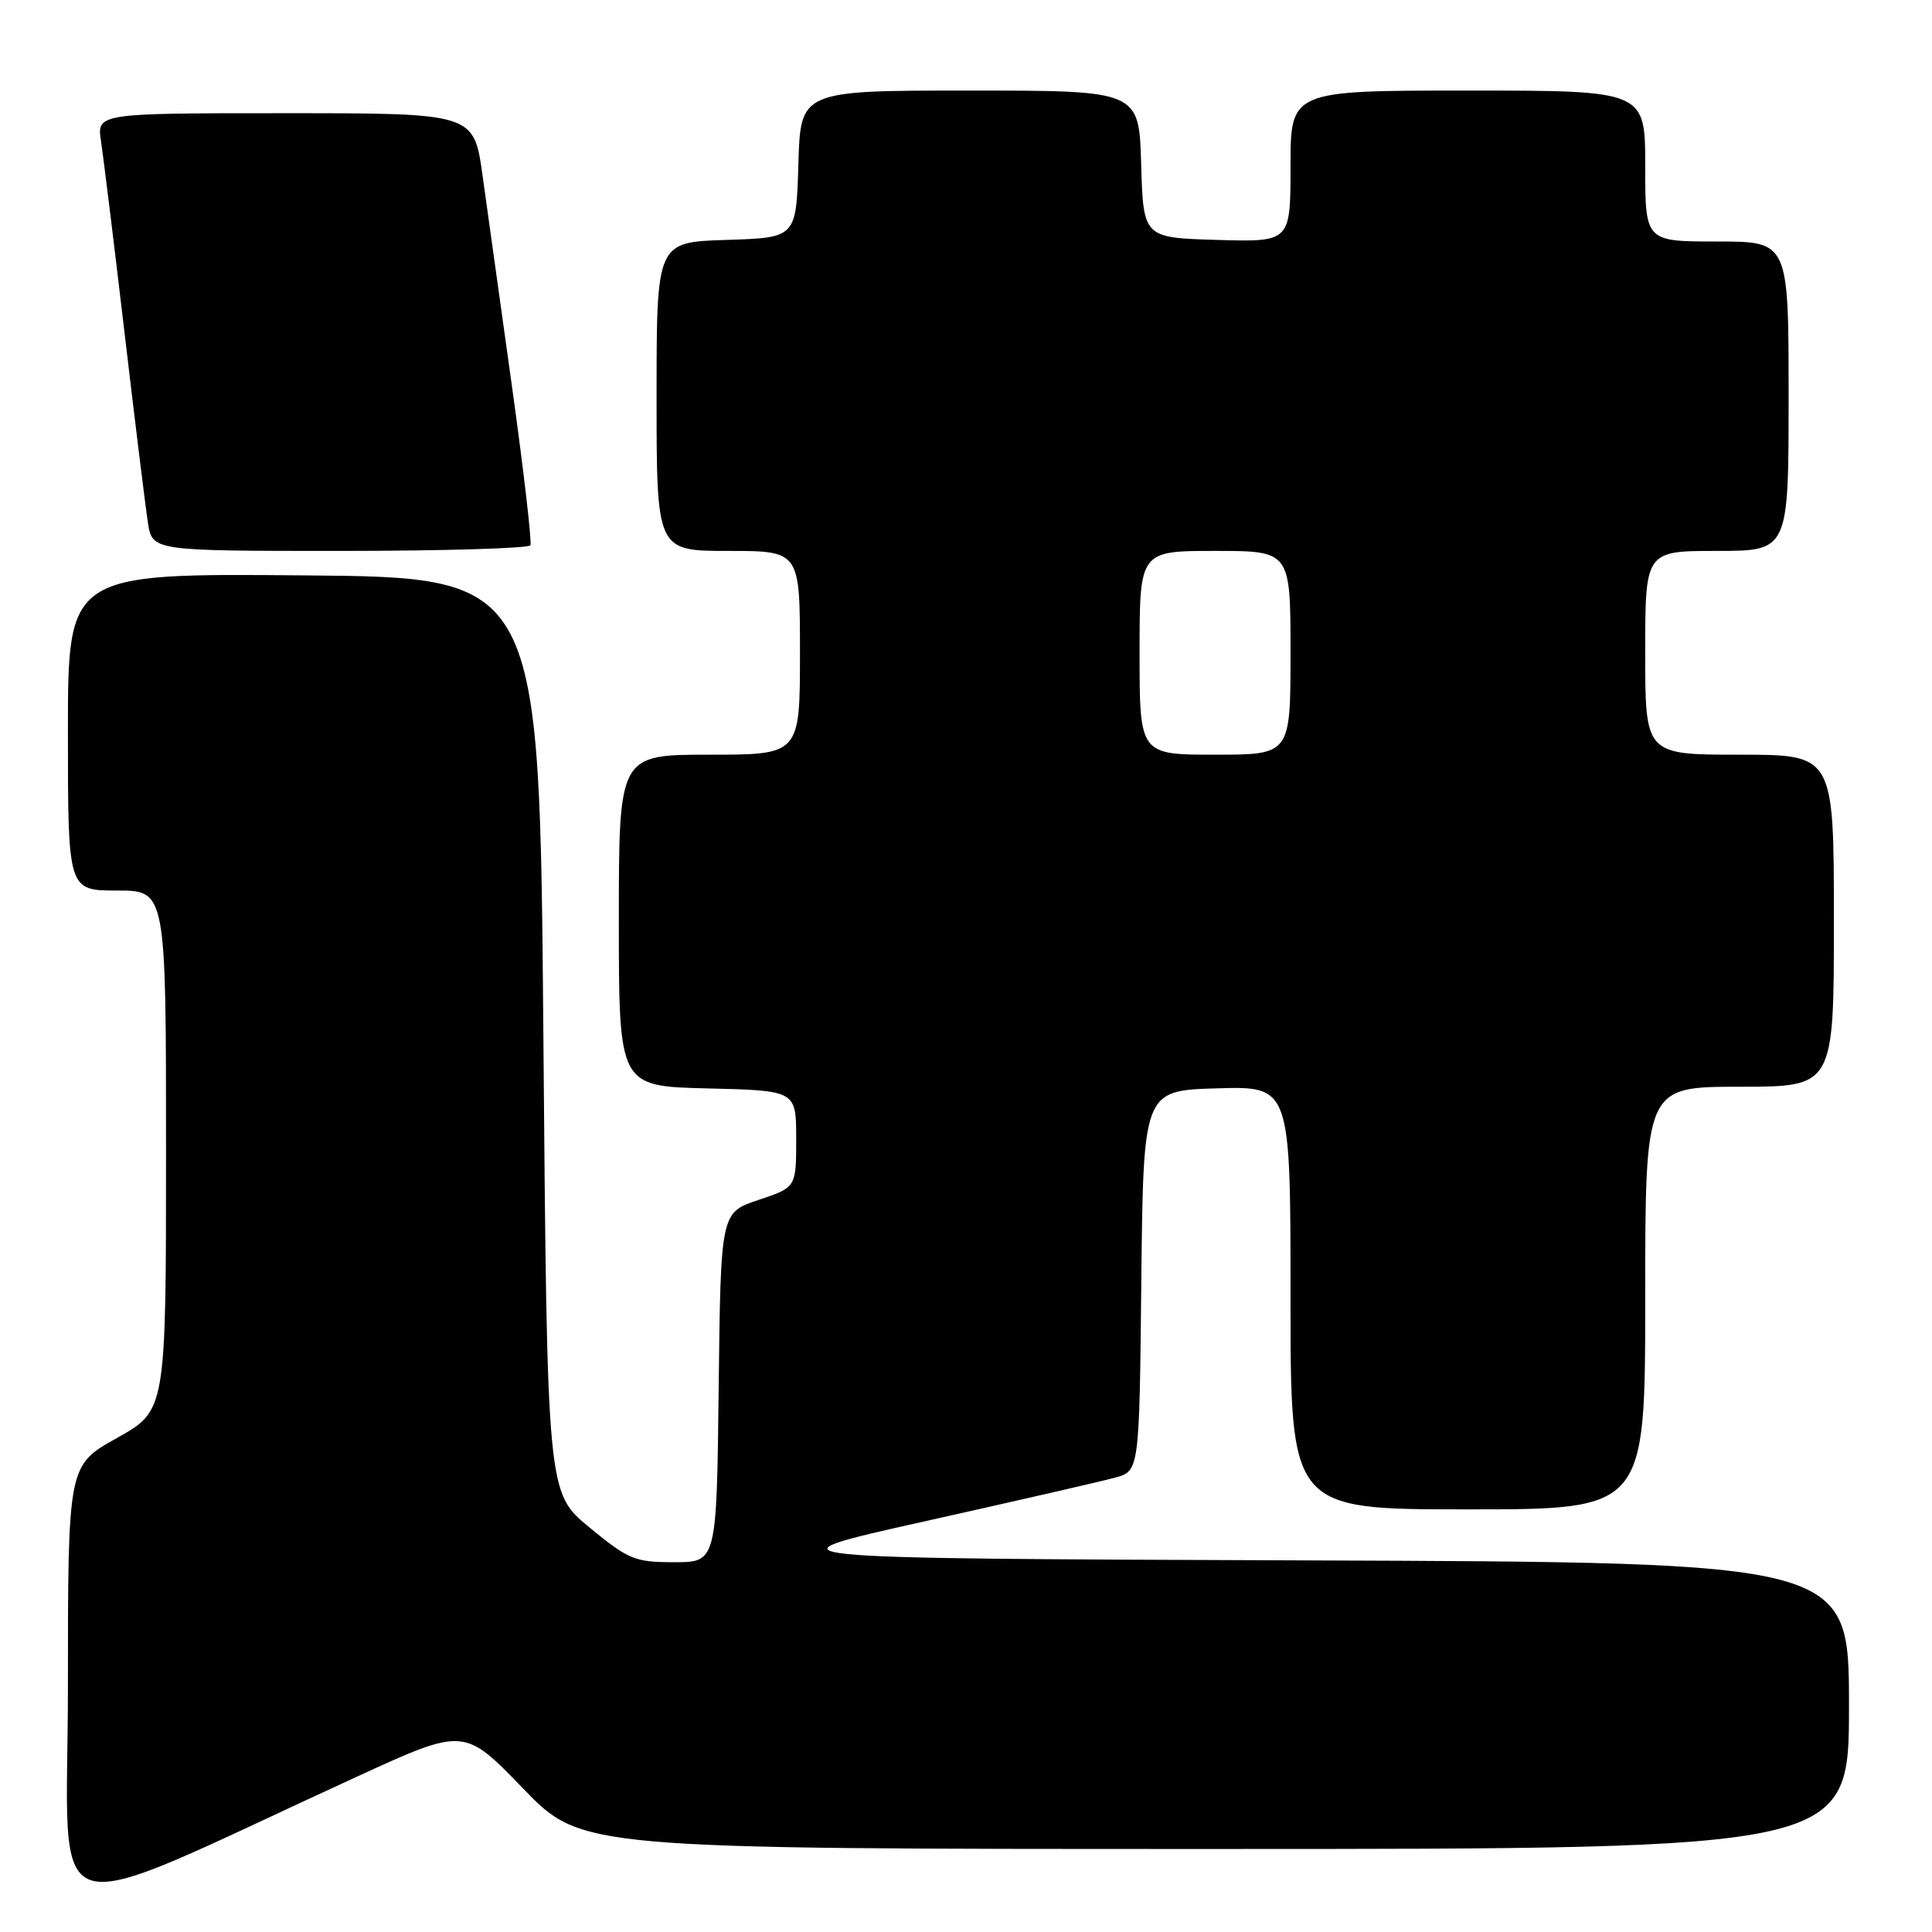 <?xml version="1.0" encoding="UTF-8" standalone="no"?>
<!DOCTYPE svg PUBLIC "-//W3C//DTD SVG 1.1//EN" "http://www.w3.org/Graphics/SVG/1.1/DTD/svg11.dtd" >
<svg xmlns="http://www.w3.org/2000/svg" xmlns:xlink="http://www.w3.org/1999/xlink" version="1.1" viewBox="0 0 256 256">
 <g >
 <path fill="currentColor"
d=" M 47.31 235.41 C 61.50 228.90 61.50 228.90 69.28 236.95 C 77.06 245.00 77.06 245.00 161.03 245.00 C 245.00 245.00 245.00 245.00 245.00 226.01 C 245.00 207.01 245.00 207.01 172.75 206.76 C 100.50 206.50 100.50 206.50 122.50 201.59 C 134.60 198.89 145.95 196.29 147.73 195.80 C 150.97 194.92 150.97 194.92 151.23 169.71 C 151.50 144.50 151.50 144.50 161.25 144.21 C 171.00 143.93 171.00 143.93 171.00 171.96 C 171.00 200.00 171.00 200.00 194.50 200.00 C 218.00 200.00 218.00 200.00 218.00 172.00 C 218.00 144.00 218.00 144.00 230.50 144.00 C 243.00 144.00 243.00 144.00 243.00 122.00 C 243.00 100.00 243.00 100.00 230.50 100.00 C 218.00 100.00 218.00 100.00 218.00 86.50 C 218.00 73.00 218.00 73.00 227.50 73.00 C 237.00 73.00 237.00 73.00 237.00 52.50 C 237.00 32.00 237.00 32.00 227.50 32.00 C 218.00 32.00 218.00 32.00 218.00 22.00 C 218.00 12.00 218.00 12.00 194.50 12.00 C 171.00 12.00 171.00 12.00 171.00 22.04 C 171.00 32.07 171.00 32.07 161.25 31.79 C 151.50 31.50 151.50 31.50 151.21 21.75 C 150.93 12.00 150.93 12.00 128.50 12.00 C 106.07 12.00 106.07 12.00 105.79 21.75 C 105.50 31.50 105.50 31.50 96.25 31.79 C 87.00 32.08 87.00 32.08 87.00 52.54 C 87.00 73.00 87.00 73.00 96.50 73.00 C 106.00 73.00 106.00 73.00 106.00 86.50 C 106.00 100.00 106.00 100.00 94.00 100.00 C 82.00 100.00 82.00 100.00 82.00 121.97 C 82.00 143.94 82.00 143.94 93.75 144.22 C 105.50 144.50 105.50 144.50 105.50 150.91 C 105.50 157.33 105.50 157.33 100.50 159.00 C 95.50 160.67 95.50 160.67 95.23 183.84 C 94.96 207.00 94.96 207.00 89.33 207.00 C 84.12 207.00 83.29 206.66 78.10 202.39 C 72.50 197.78 72.50 197.78 72.00 137.14 C 71.50 76.50 71.50 76.50 40.25 76.24 C 9.00 75.97 9.00 75.97 9.00 96.99 C 9.00 118.00 9.00 118.00 15.50 118.00 C 22.00 118.00 22.00 118.00 22.00 152.45 C 22.00 186.90 22.00 186.90 15.50 190.54 C 9.00 194.17 9.00 194.17 9.00 223.52 C 9.00 256.42 4.52 255.03 47.31 235.41 Z  M 70.28 72.25 C 70.49 71.84 69.41 62.50 67.88 51.50 C 66.34 40.50 64.57 27.79 63.94 23.25 C 62.79 15.00 62.79 15.00 37.81 15.00 C 12.82 15.00 12.82 15.00 13.39 18.75 C 13.70 20.81 15.10 32.17 16.49 44.00 C 17.88 55.83 19.28 67.19 19.60 69.25 C 20.18 73.00 20.18 73.00 45.03 73.00 C 58.70 73.00 70.06 72.66 70.28 72.25 Z  M 151.00 86.50 C 151.00 73.00 151.00 73.00 161.00 73.00 C 171.00 73.00 171.00 73.00 171.00 86.50 C 171.00 100.00 171.00 100.00 161.00 100.00 C 151.00 100.00 151.00 100.00 151.00 86.50 Z "/>
</g>
</svg>